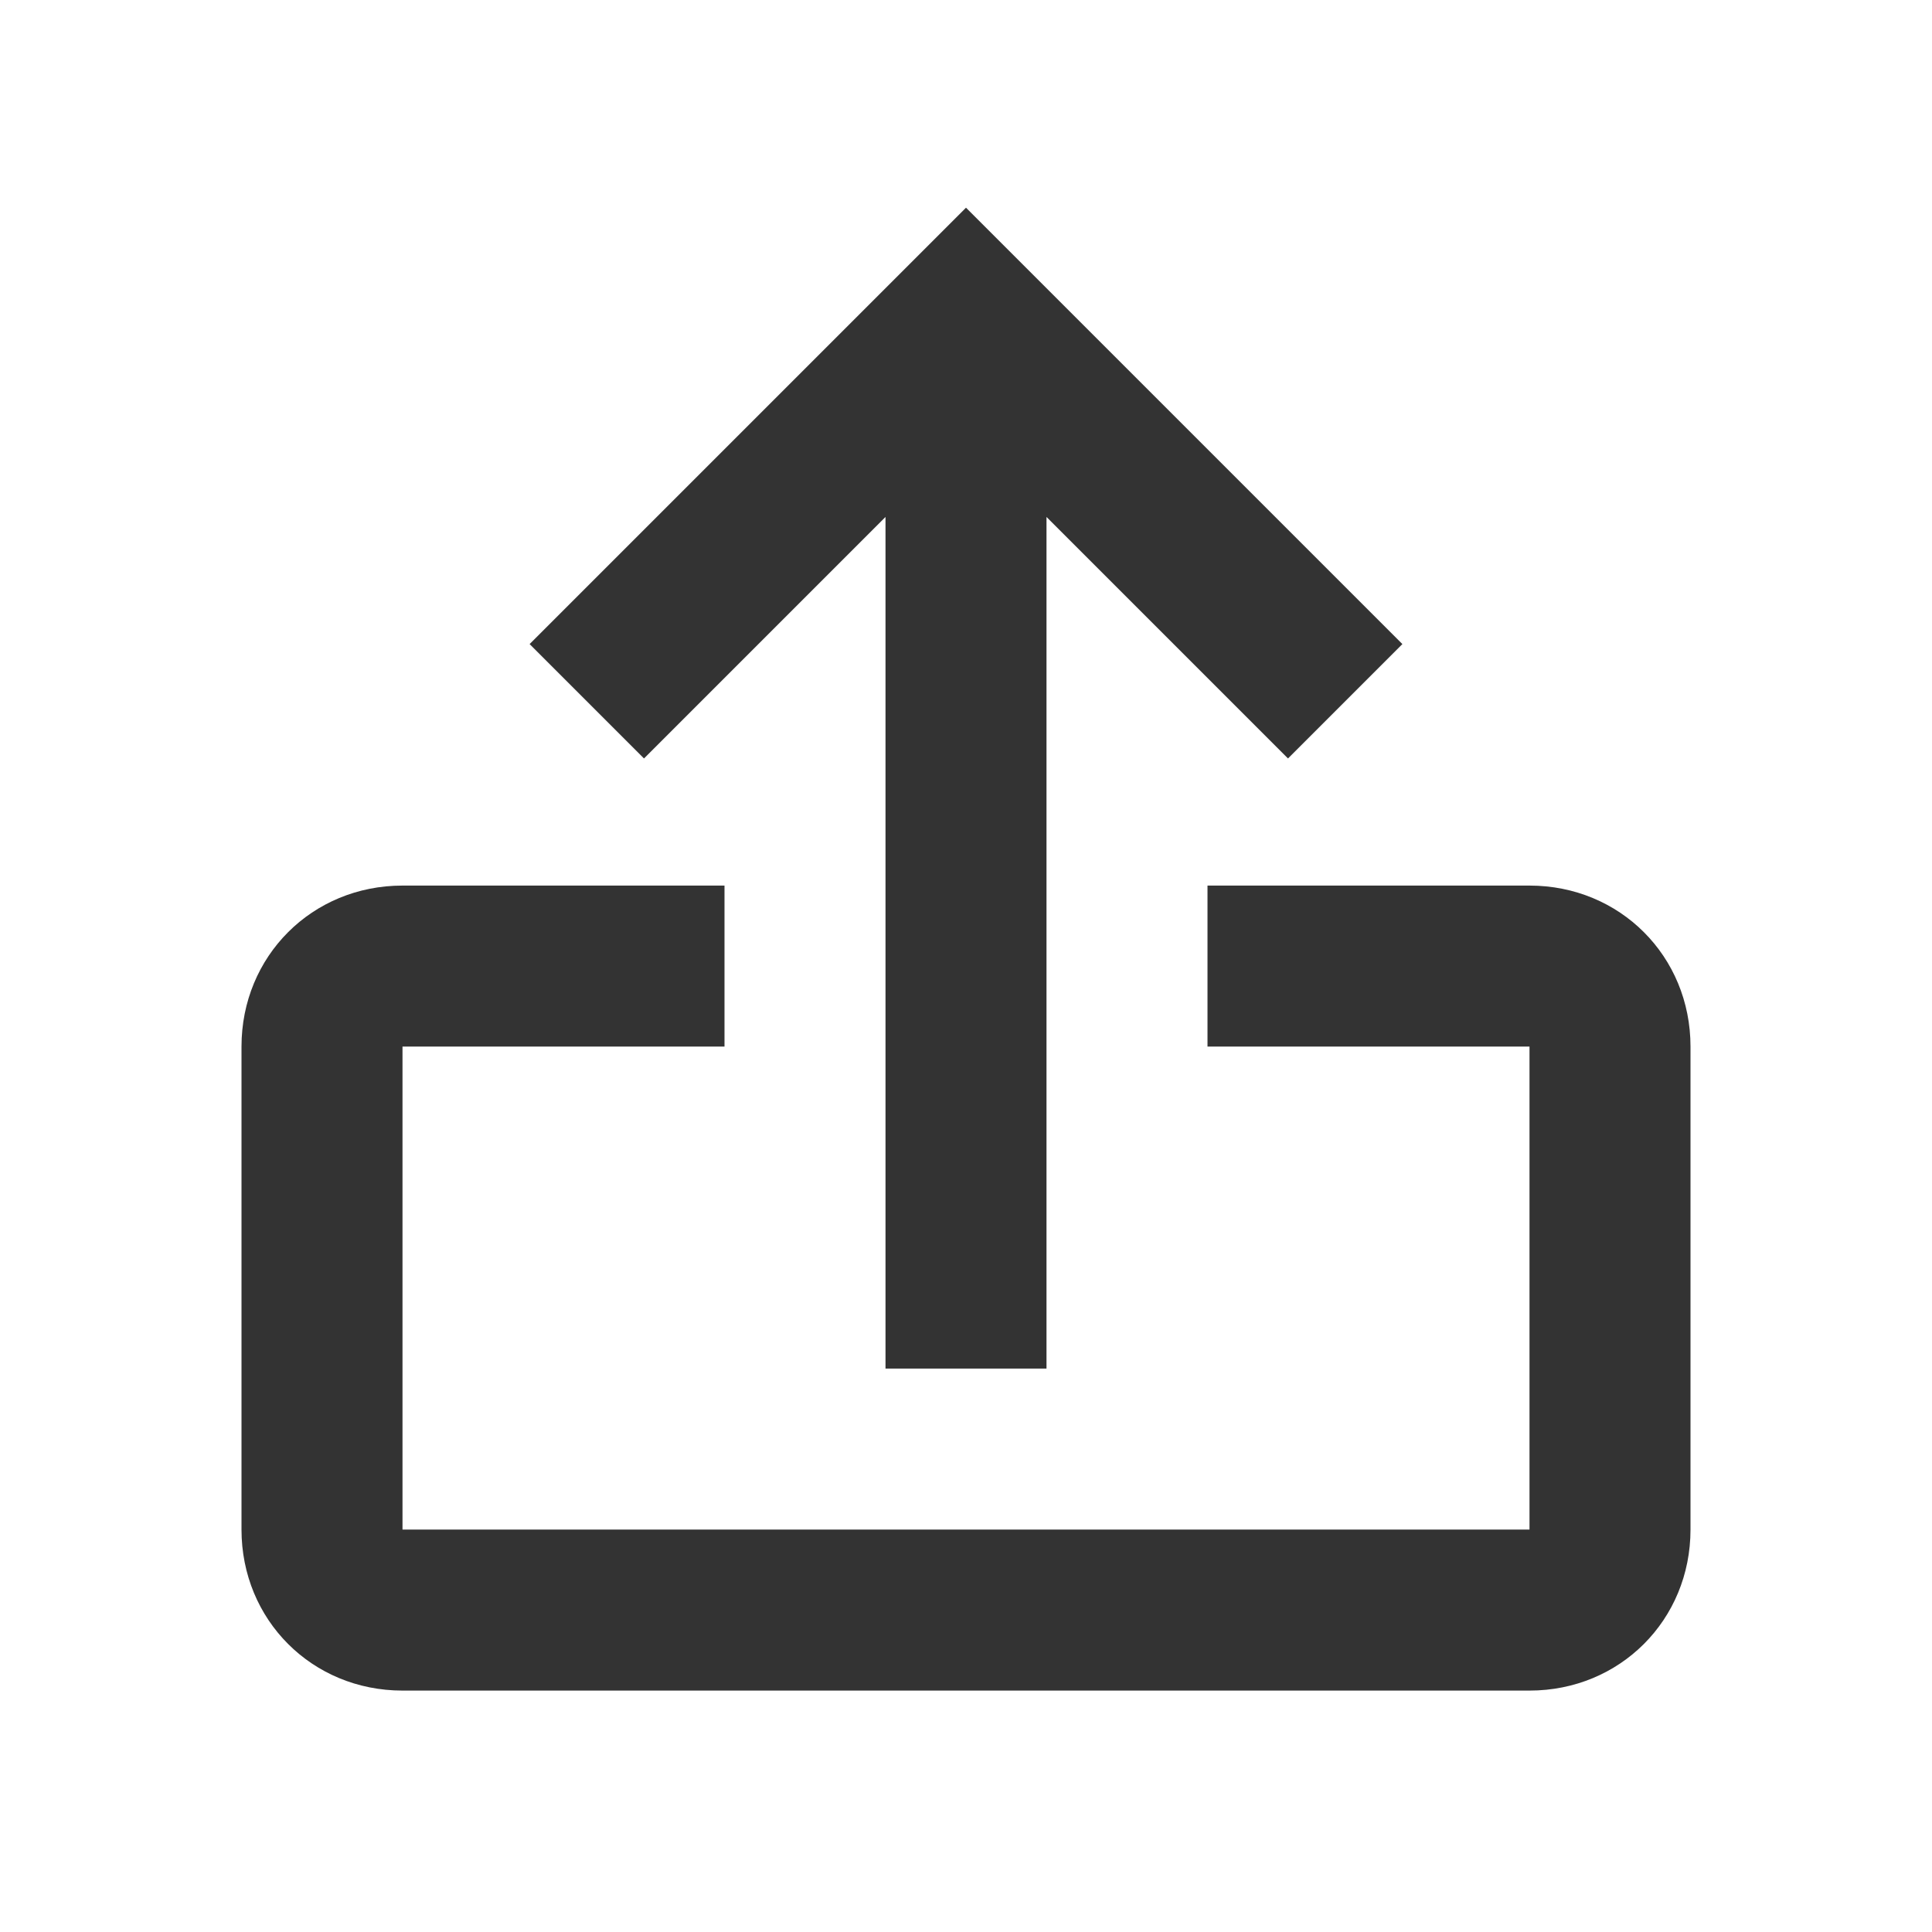 <svg width="24" height="24" viewBox="0 0 24 24" fill="none" xmlns="http://www.w3.org/2000/svg">
<path d="M15 13.001H19V19.001H5V13.001H9V11.001H5C3.877 11.001 3 11.878 3 13.001V19.001C3 20.124 3.877 21.001 5 21.001H19C20.123 21.001 21 20.124 21 19.001V13.001C21 11.878 20.123 11.001 19 11.001H15V13.001ZM12 2.58L6.579 8.001L8 9.422L13.421 4.001L12 2.58ZM17.421 8.001L12 2.58L10.579 4.001L16 9.422L17.421 8.001ZM13 17.001V4.001H11V17.001H13Z" fill="#333333"/>
</svg>
